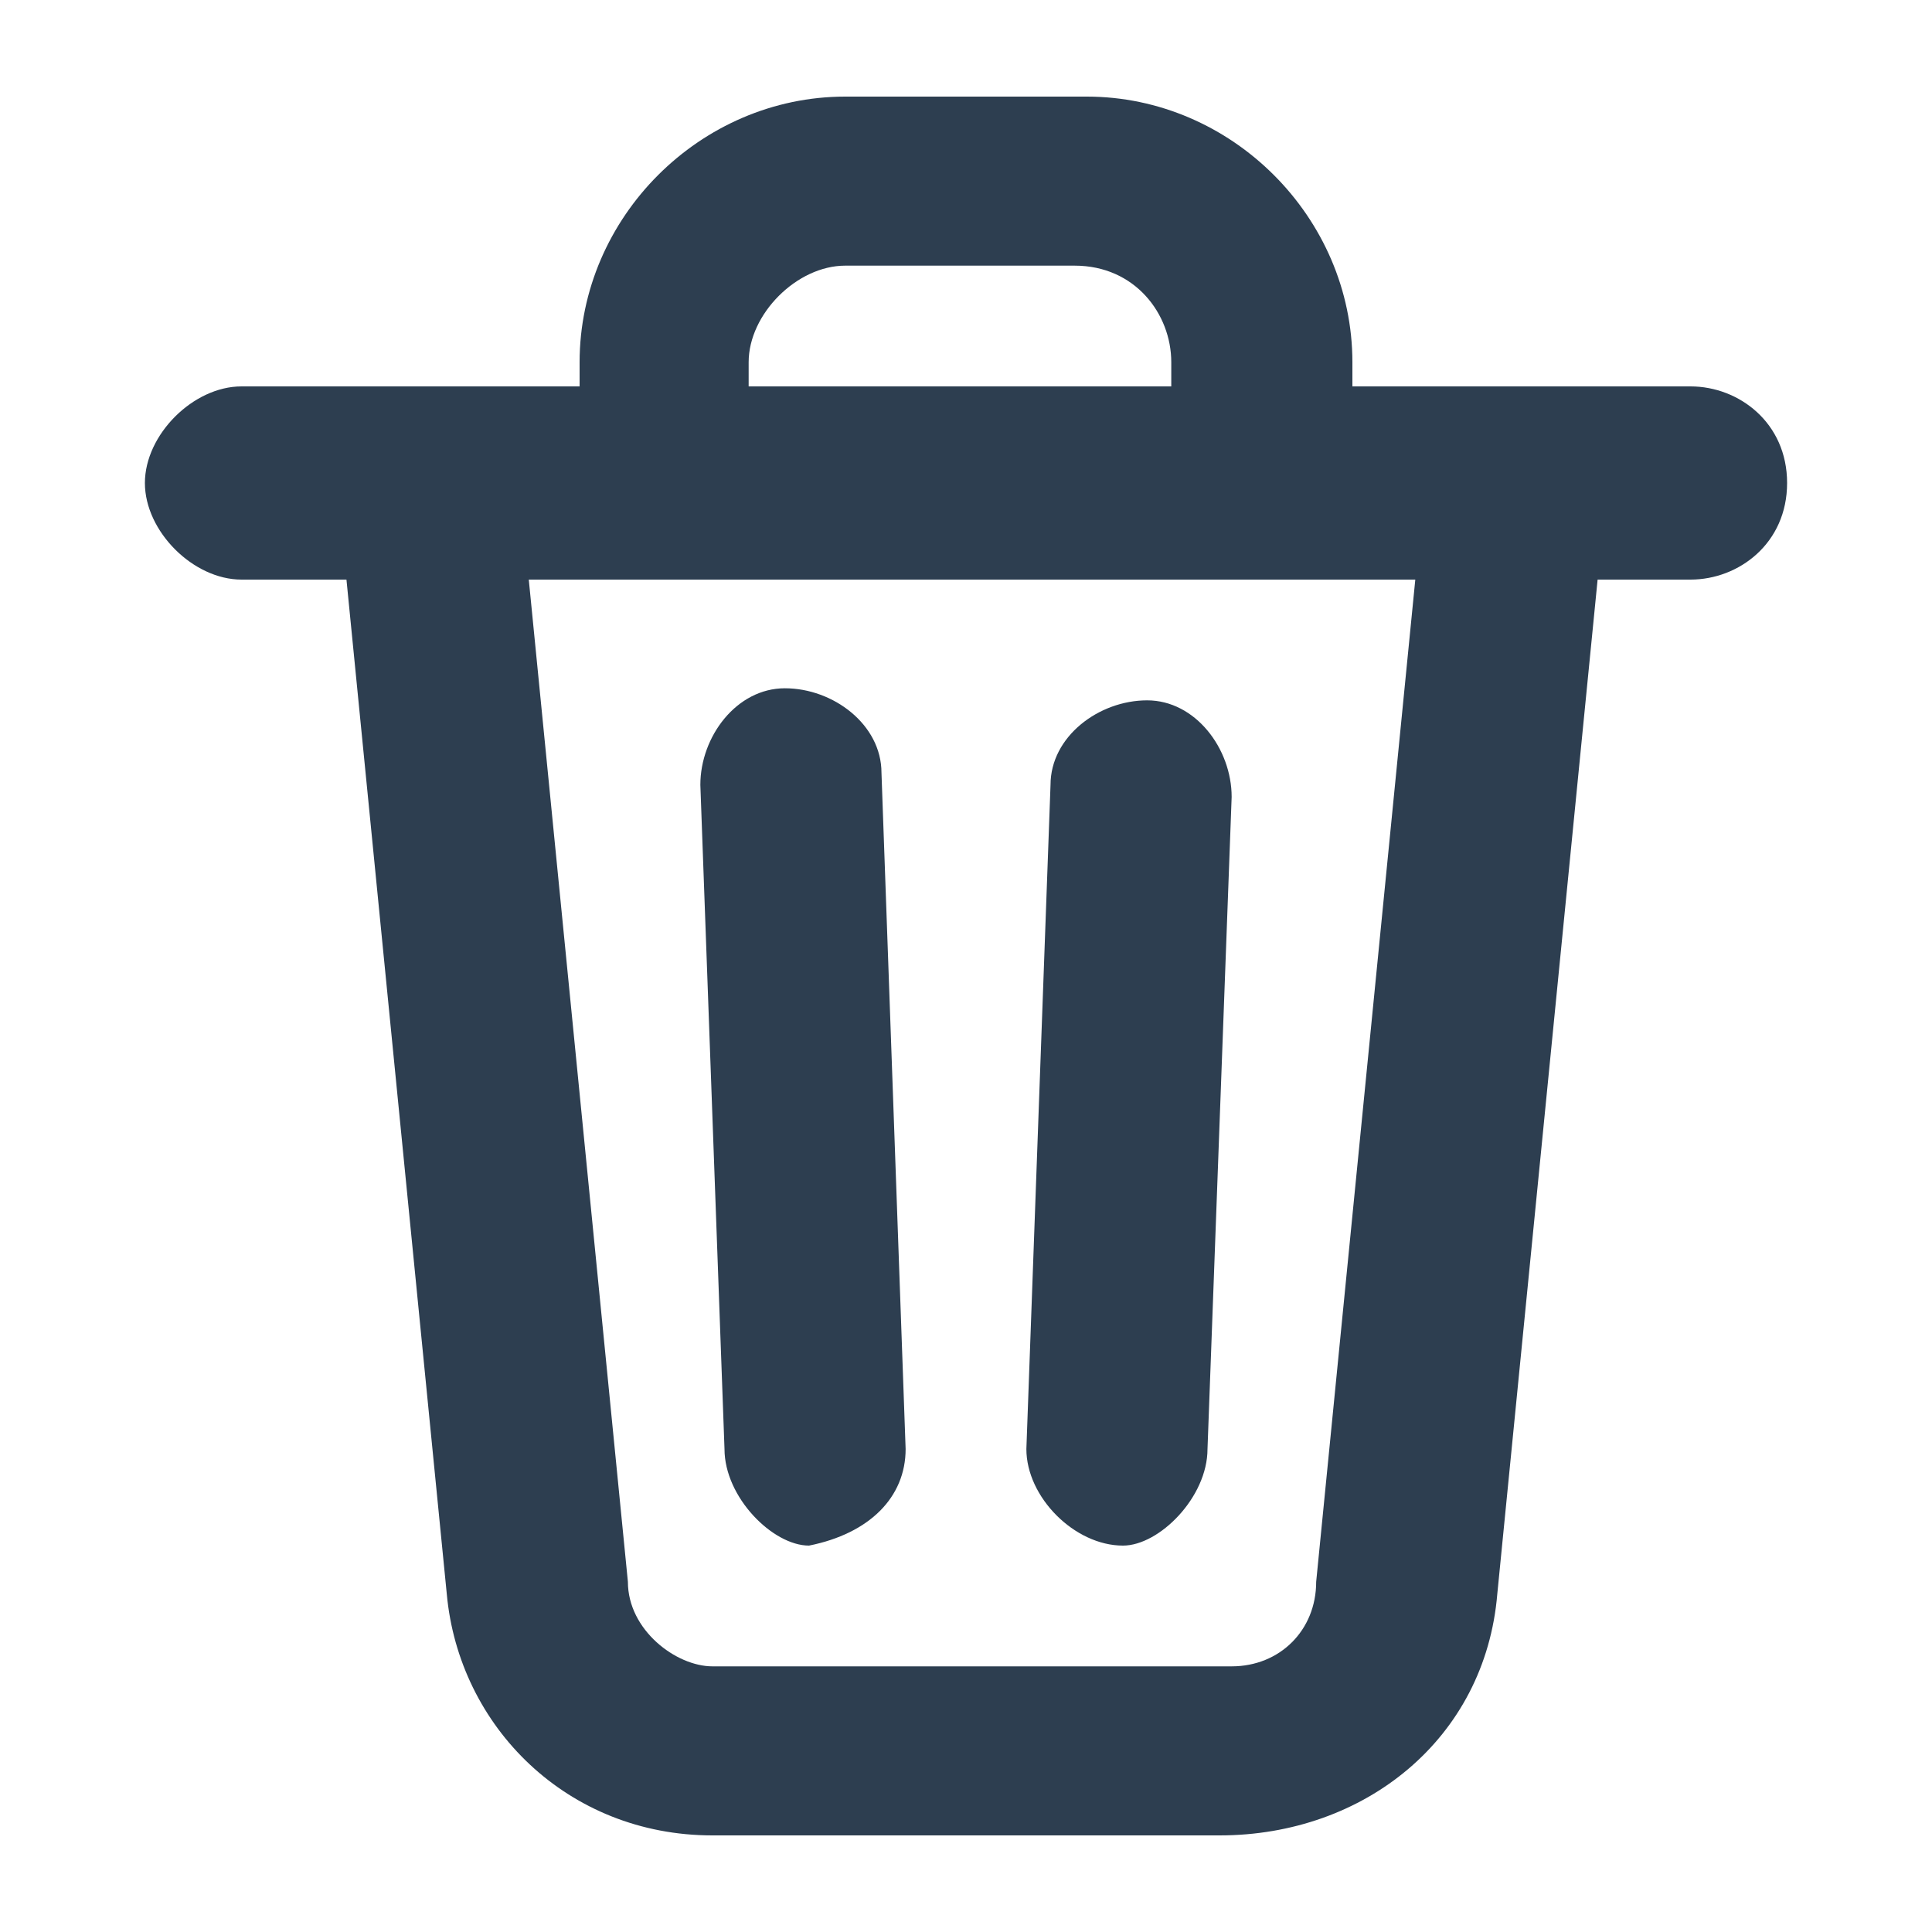<svg width="16" height="16" viewBox="0 0 16 16" fill="none" xmlns="http://www.w3.org/2000/svg">
<path d="M10.1 15.2H5.9C4.7 15.2 3.8 14.3 3.7 13.2L2.8 4.1C2.8 3.7 3.1 3.3 3.5 3.3C3.9 3.3 4.3 3.6 4.3 4L5.2 13.1C5.2 13.5 5.6 13.8 5.9 13.8H10.2C10.6 13.8 10.9 13.5 10.9 13.1L11.8 4C11.8 3.6 12.2 3.3 12.6 3.3C13 3.3 13.3 3.7 13.3 4.1L12.4 13.2C12.3 14.4 11.3 15.2 10.1 15.2Z" fill="#2D3E50"/>
<path d="M14 4.8H2C1.6 4.8 1.2 4.4 1.2 4C1.2 3.6 1.6 3.2 2 3.2H4.8V3C4.8 1.8 5.8 0.8 7 0.8H9C10.2 0.8 11.2 1.8 11.2 3V3.2H14C14.4 3.2 14.8 3.5 14.8 4C14.8 4.5 14.4 4.8 14 4.8ZM6.2 3.2H9.7V3C9.7 2.6 9.4 2.2 8.9 2.2H7C6.6 2.2 6.2 2.6 6.2 3V3.2Z" fill="#2D3E50"/>
<path d="M9.3 12.8C9.2 12.8 9.2 12.8 9.3 12.8C8.9 12.8 8.5 12.4 8.5 12L8.7 6.5C8.7 6.1 9.1 5.8 9.5 5.8C9.9 5.8 10.2 6.2 10.2 6.6L10 12C10 12.4 9.6 12.8 9.3 12.8ZM6.7 12.8C6.4 12.8 6 12.4 6 12L5.8 6.5C5.8 6.1 6.1 5.7 6.5 5.7C6.9 5.7 7.3 6 7.3 6.4L7.5 12C7.5 12.4 7.2 12.7 6.7 12.8C6.8 12.8 6.8 12.8 6.7 12.8Z" fill="#2D3E50"/>
</svg>
